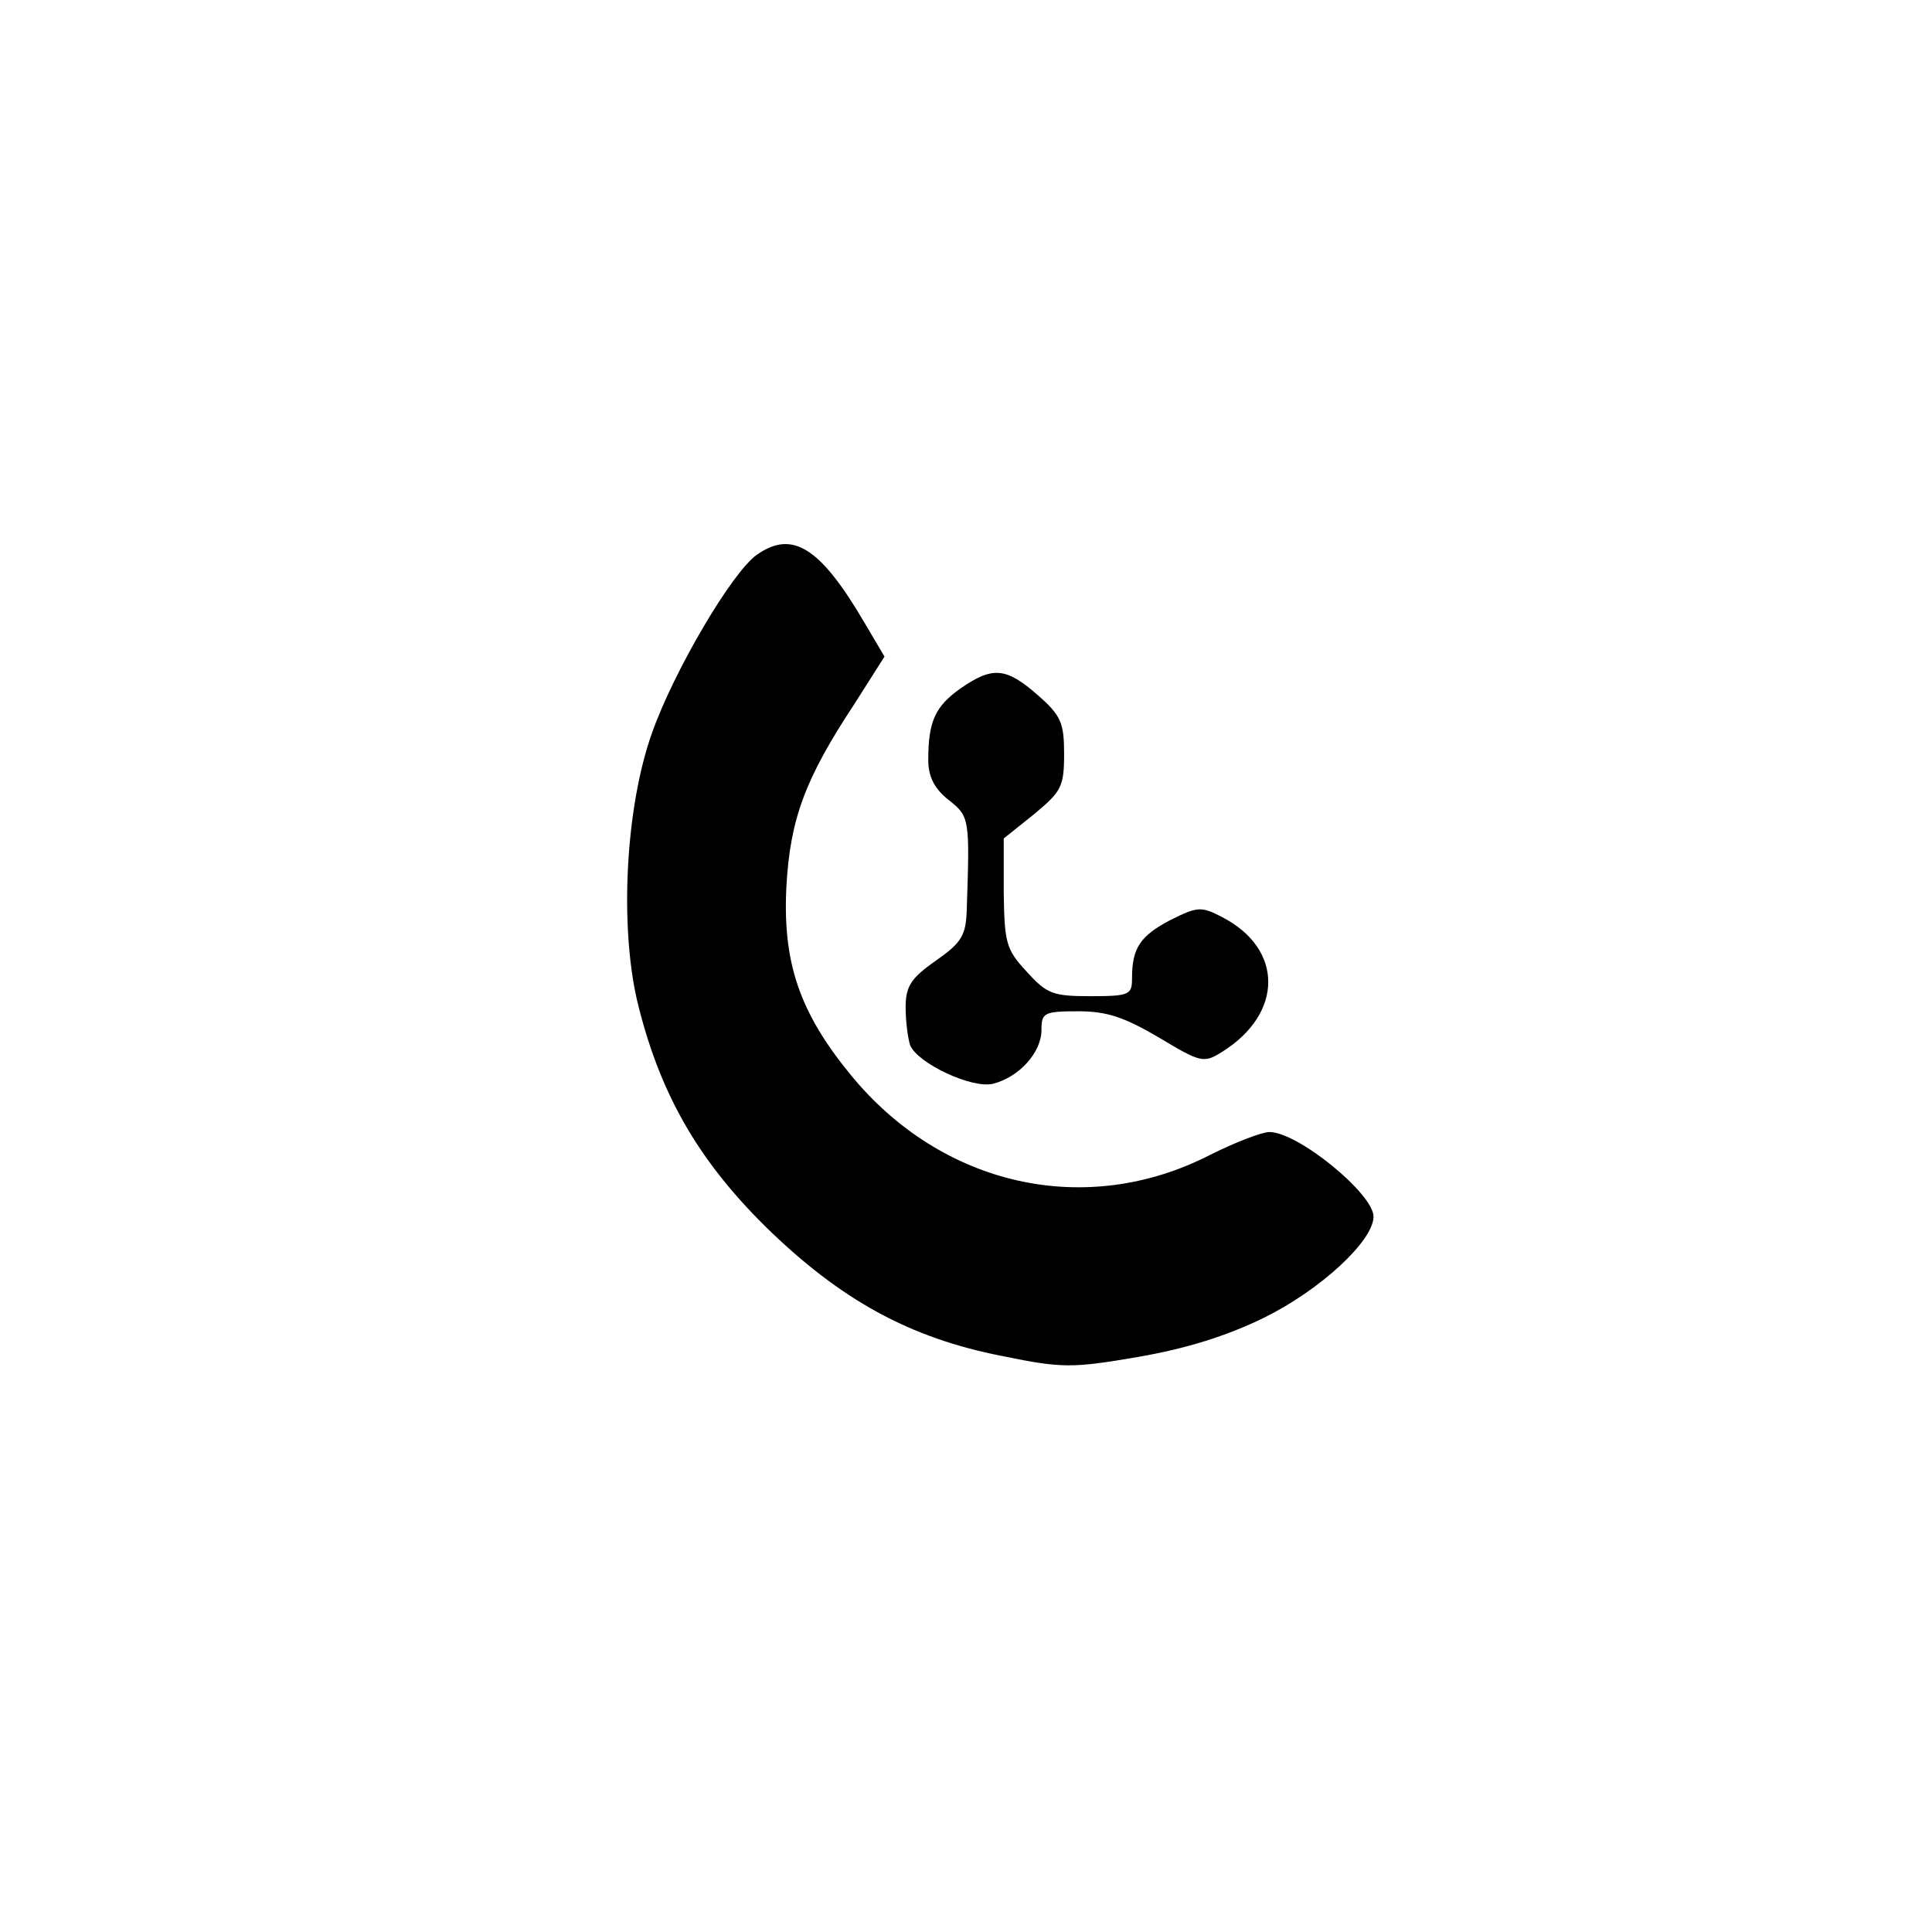 <?xml version="1.0" standalone="no"?>
<!DOCTYPE svg PUBLIC "-//W3C//DTD SVG 20010904//EN"
 "http://www.w3.org/TR/2001/REC-SVG-20010904/DTD/svg10.dtd">
<svg version="1.0" xmlns="http://www.w3.org/2000/svg"
 width="256pt" height="256pt" viewBox="0 0 256 256"
 preserveAspectRatio="xMidYMid meet">
<g transform="translate(0,256) scale(0.1,-0.1)"
fill="#000000" stroke="none">
<path d="M1003 1825 c-33 -23 -110 -154 -139 -236 -35 -98 -43 -253 -20 -354
29 -121 79 -210 170 -300 99 -97 191 -148 315 -172 78 -16 92 -16 179 -1 64
11 118 28 167 52 75 37 145 102 145 134 0 30 -100 112 -138 112 -10 0 -46 -14
-78 -30 -165 -85 -356 -42 -477 106 -68 83 -90 149 -85 249 5 89 24 142 90
242 l40 63 -26 44 c-59 101 -96 124 -143 91z"/>
<path d="M1273 1648 c-34 -24 -43 -44 -43 -95 0 -22 8 -38 27 -53 28 -22 28
-25 24 -145 -1 -35 -7 -44 -41 -68 -33 -23 -40 -34 -40 -62 0 -18 3 -41 6 -50
10 -24 82 -58 110 -51 35 9 64 42 64 71 0 23 3 25 49 25 38 0 61 -8 107 -35
55 -33 59 -34 83 -19 82 51 82 137 0 179 -27 14 -32 14 -68 -4 -40 -21 -51
-37 -51 -77 0 -22 -3 -24 -55 -24 -50 0 -58 3 -85 33 -27 29 -29 38 -30 104
l0 72 40 32 c36 30 40 36 40 80 0 41 -4 51 -35 78 -42 37 -60 38 -102 9z"/>
</g>
</svg>

